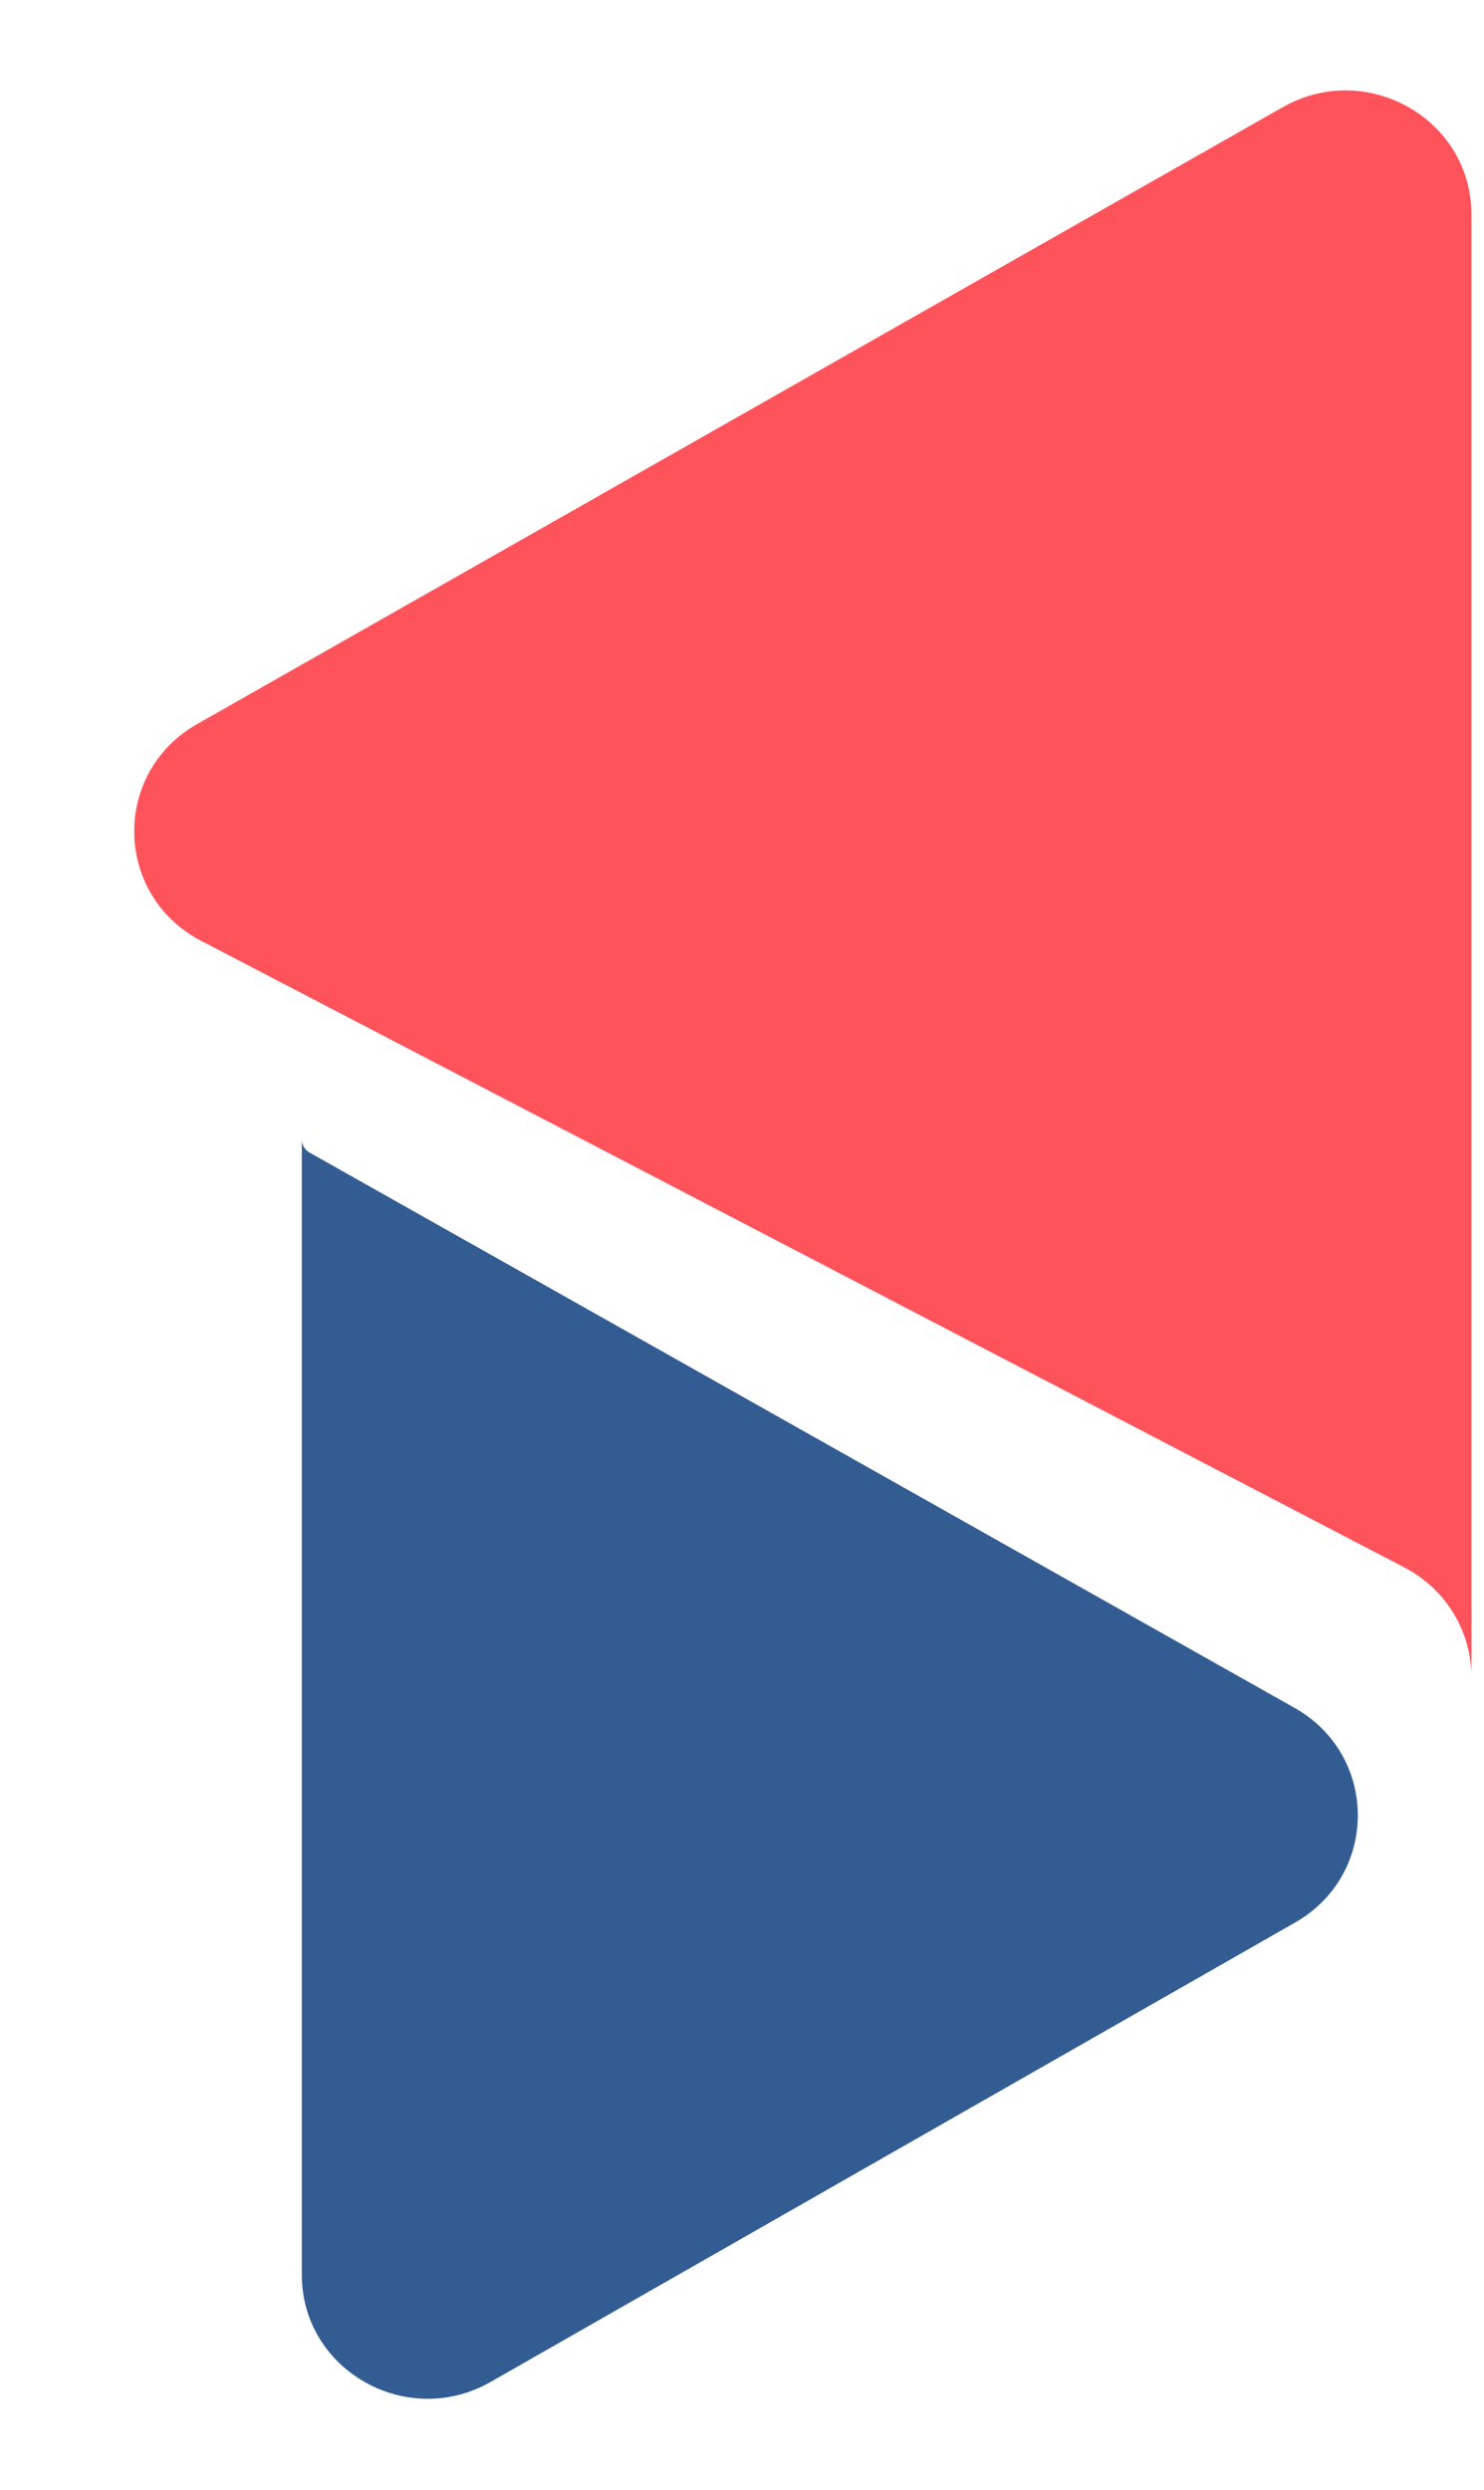<svg width="31" height="52" viewBox="0 0 31 52" fill="none" xmlns="http://www.w3.org/2000/svg">
<path d="M4.203 19.651C2.376 18.7 2.328 16.14 4.118 15.123L26.797 2.238C28.549 1.243 30.737 2.488 30.737 4.479V34.925L30.728 34.815C30.656 33.934 30.131 33.151 29.338 32.738L4.203 19.651Z" fill="#FF535B"/>
<path d="M27.042 35.67C28.799 36.66 28.806 39.153 27.055 40.153L10.25 49.748C8.498 50.748 6.305 49.503 6.305 47.51V23.801C6.305 23.912 6.366 24.015 6.464 24.071L27.042 35.67Z" fill="#325C92"/>
</svg>
